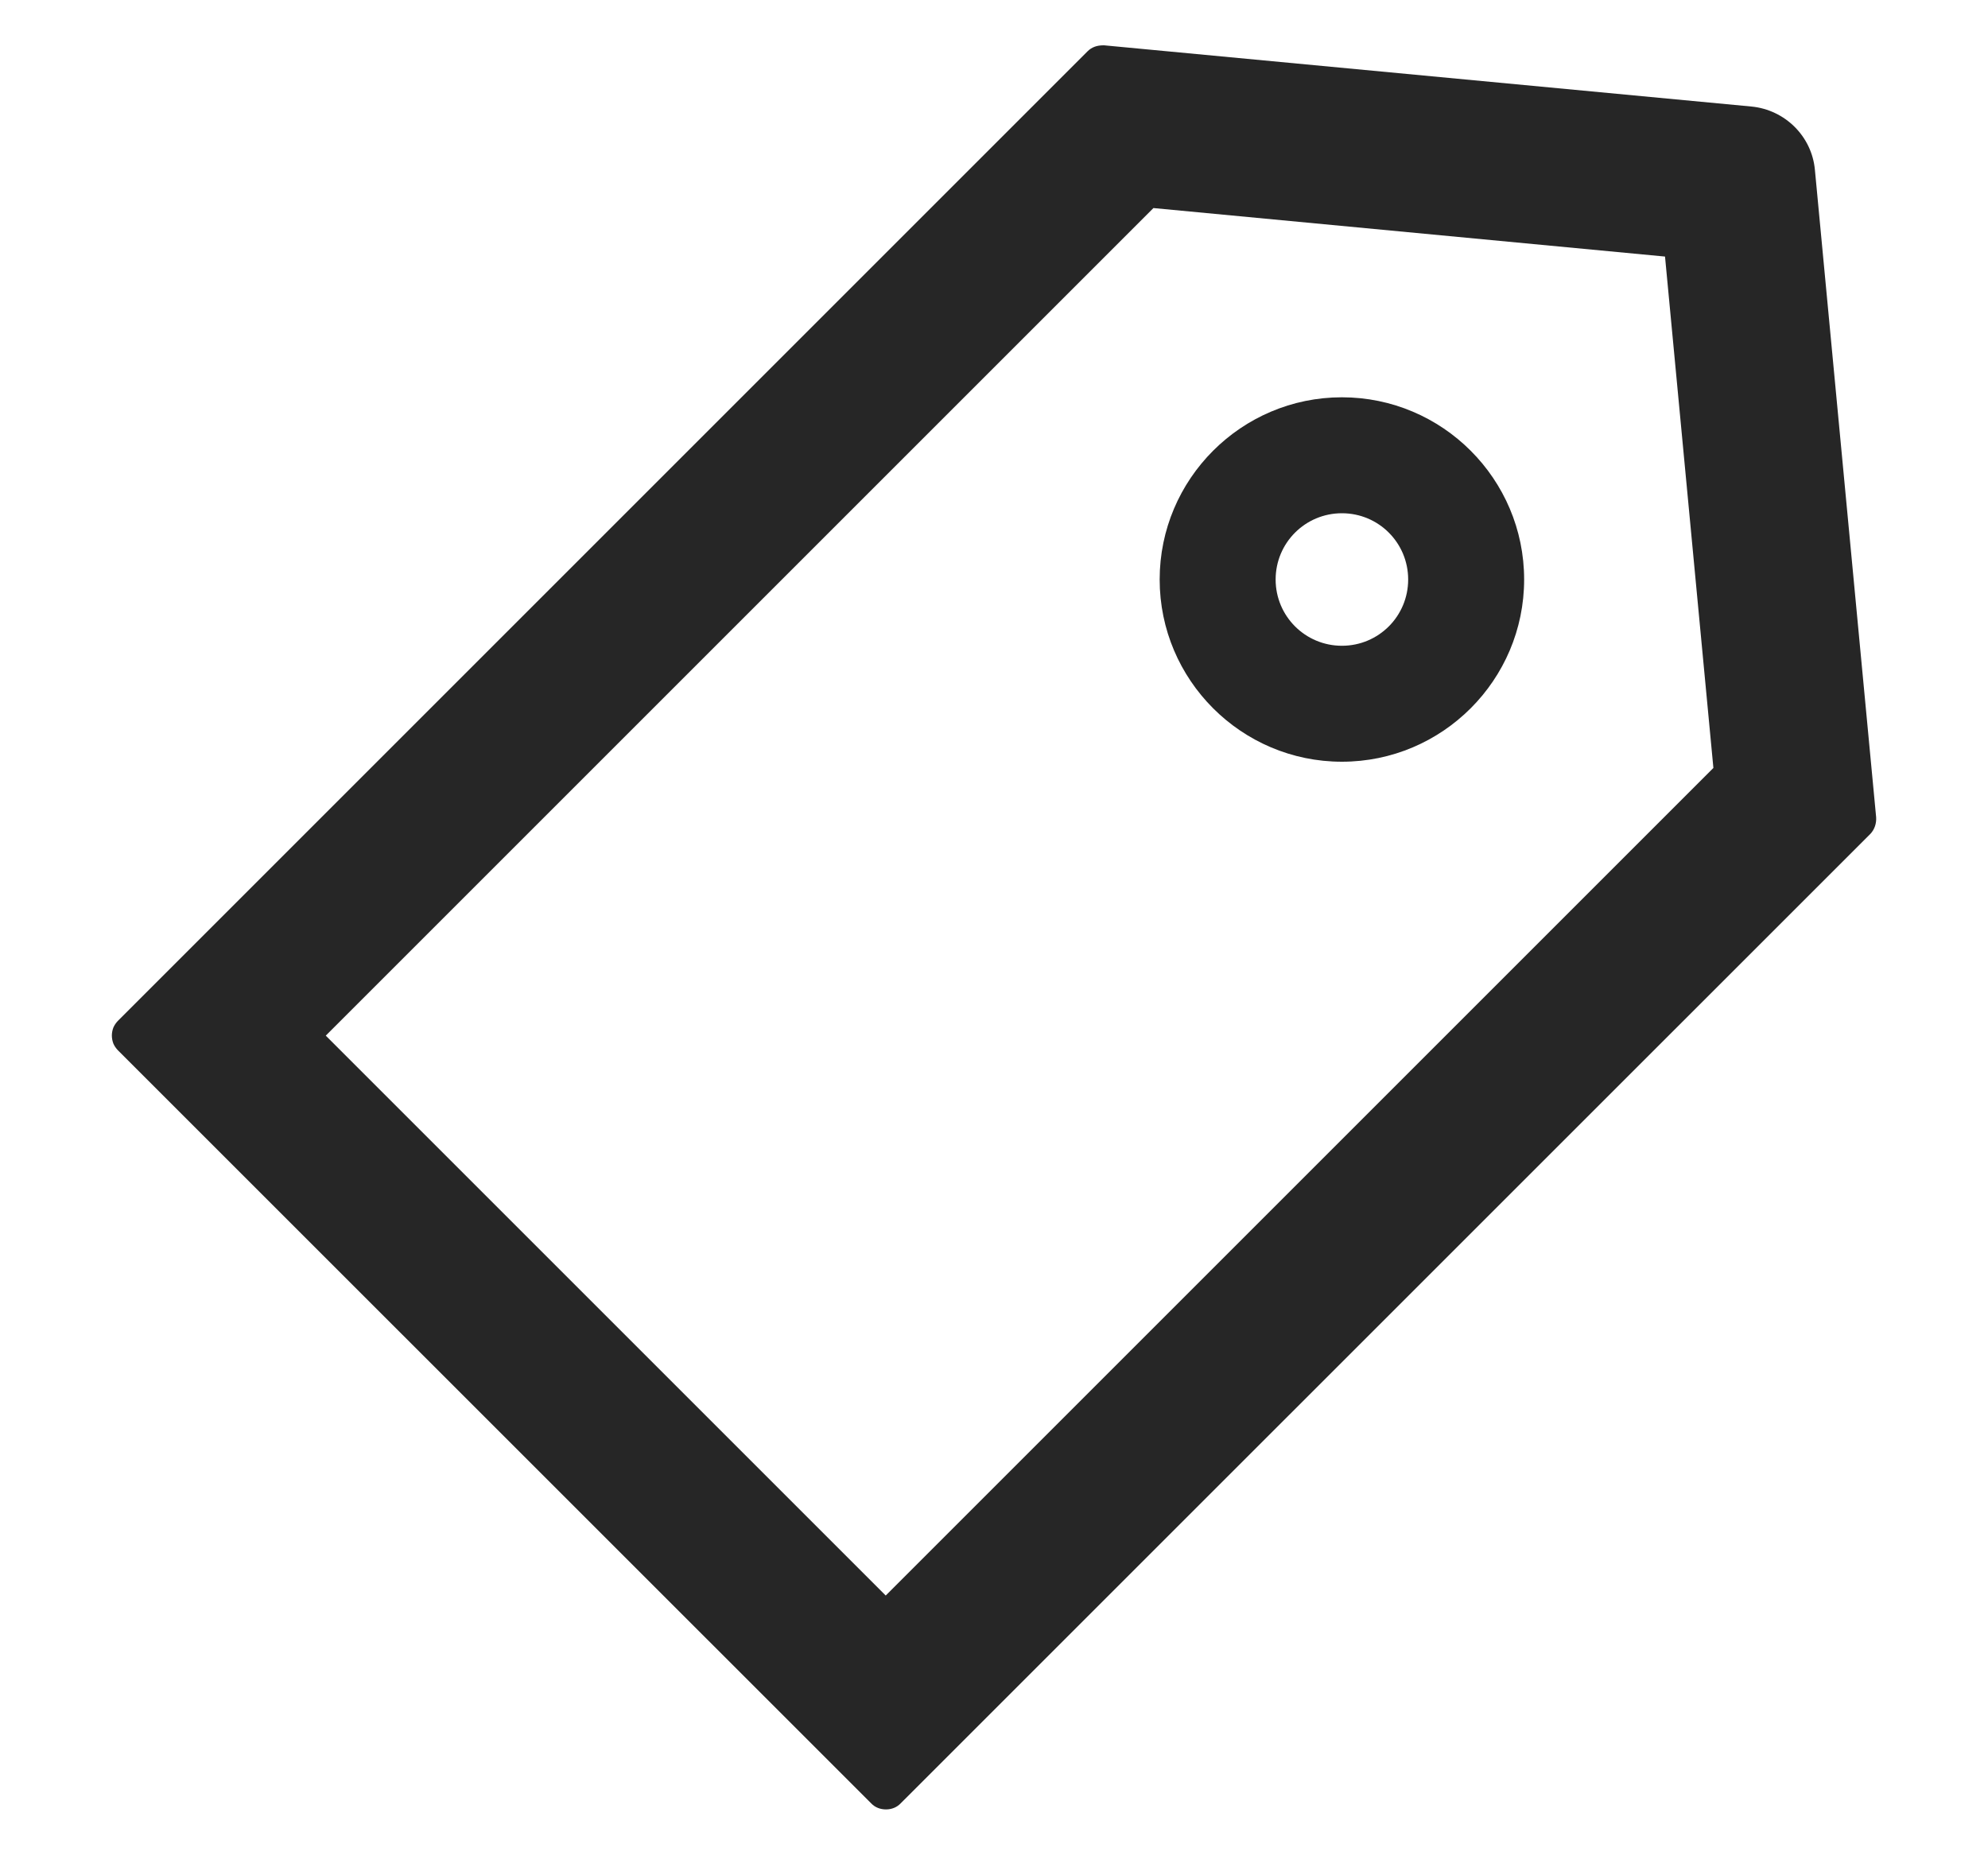 <svg width="15" height="14" viewBox="0 0 15 14" fill="none" xmlns="http://www.w3.org/2000/svg">
<path d="M14.156 6.167L13.694 1.282C13.671 1.029 13.469 0.829 13.216 0.804L8.331 0.342H8.325C8.275 0.342 8.236 0.357 8.206 0.387L0.889 7.704C0.875 7.719 0.863 7.736 0.855 7.755C0.848 7.774 0.844 7.794 0.844 7.814C0.844 7.835 0.848 7.855 0.855 7.874C0.863 7.893 0.875 7.91 0.889 7.925L6.574 13.609C6.603 13.639 6.642 13.654 6.685 13.654C6.727 13.654 6.766 13.639 6.795 13.609L14.113 6.292C14.144 6.259 14.159 6.214 14.156 6.167ZM6.683 12.04L2.458 7.815L8.703 1.57L12.563 1.936L12.928 5.795L6.683 12.04ZM10.125 2.998C9.367 2.998 8.75 3.615 8.75 4.373C8.75 5.131 9.367 5.748 10.125 5.748C10.883 5.748 11.5 5.131 11.5 4.373C11.5 3.615 10.883 2.998 10.125 2.998ZM10.125 4.873C9.849 4.873 9.625 4.65 9.625 4.373C9.625 4.096 9.849 3.873 10.125 3.873C10.402 3.873 10.625 4.096 10.625 4.373C10.625 4.65 10.402 4.873 10.125 4.873Z" fill="black" fill-opacity="0.85"/>
</svg>
